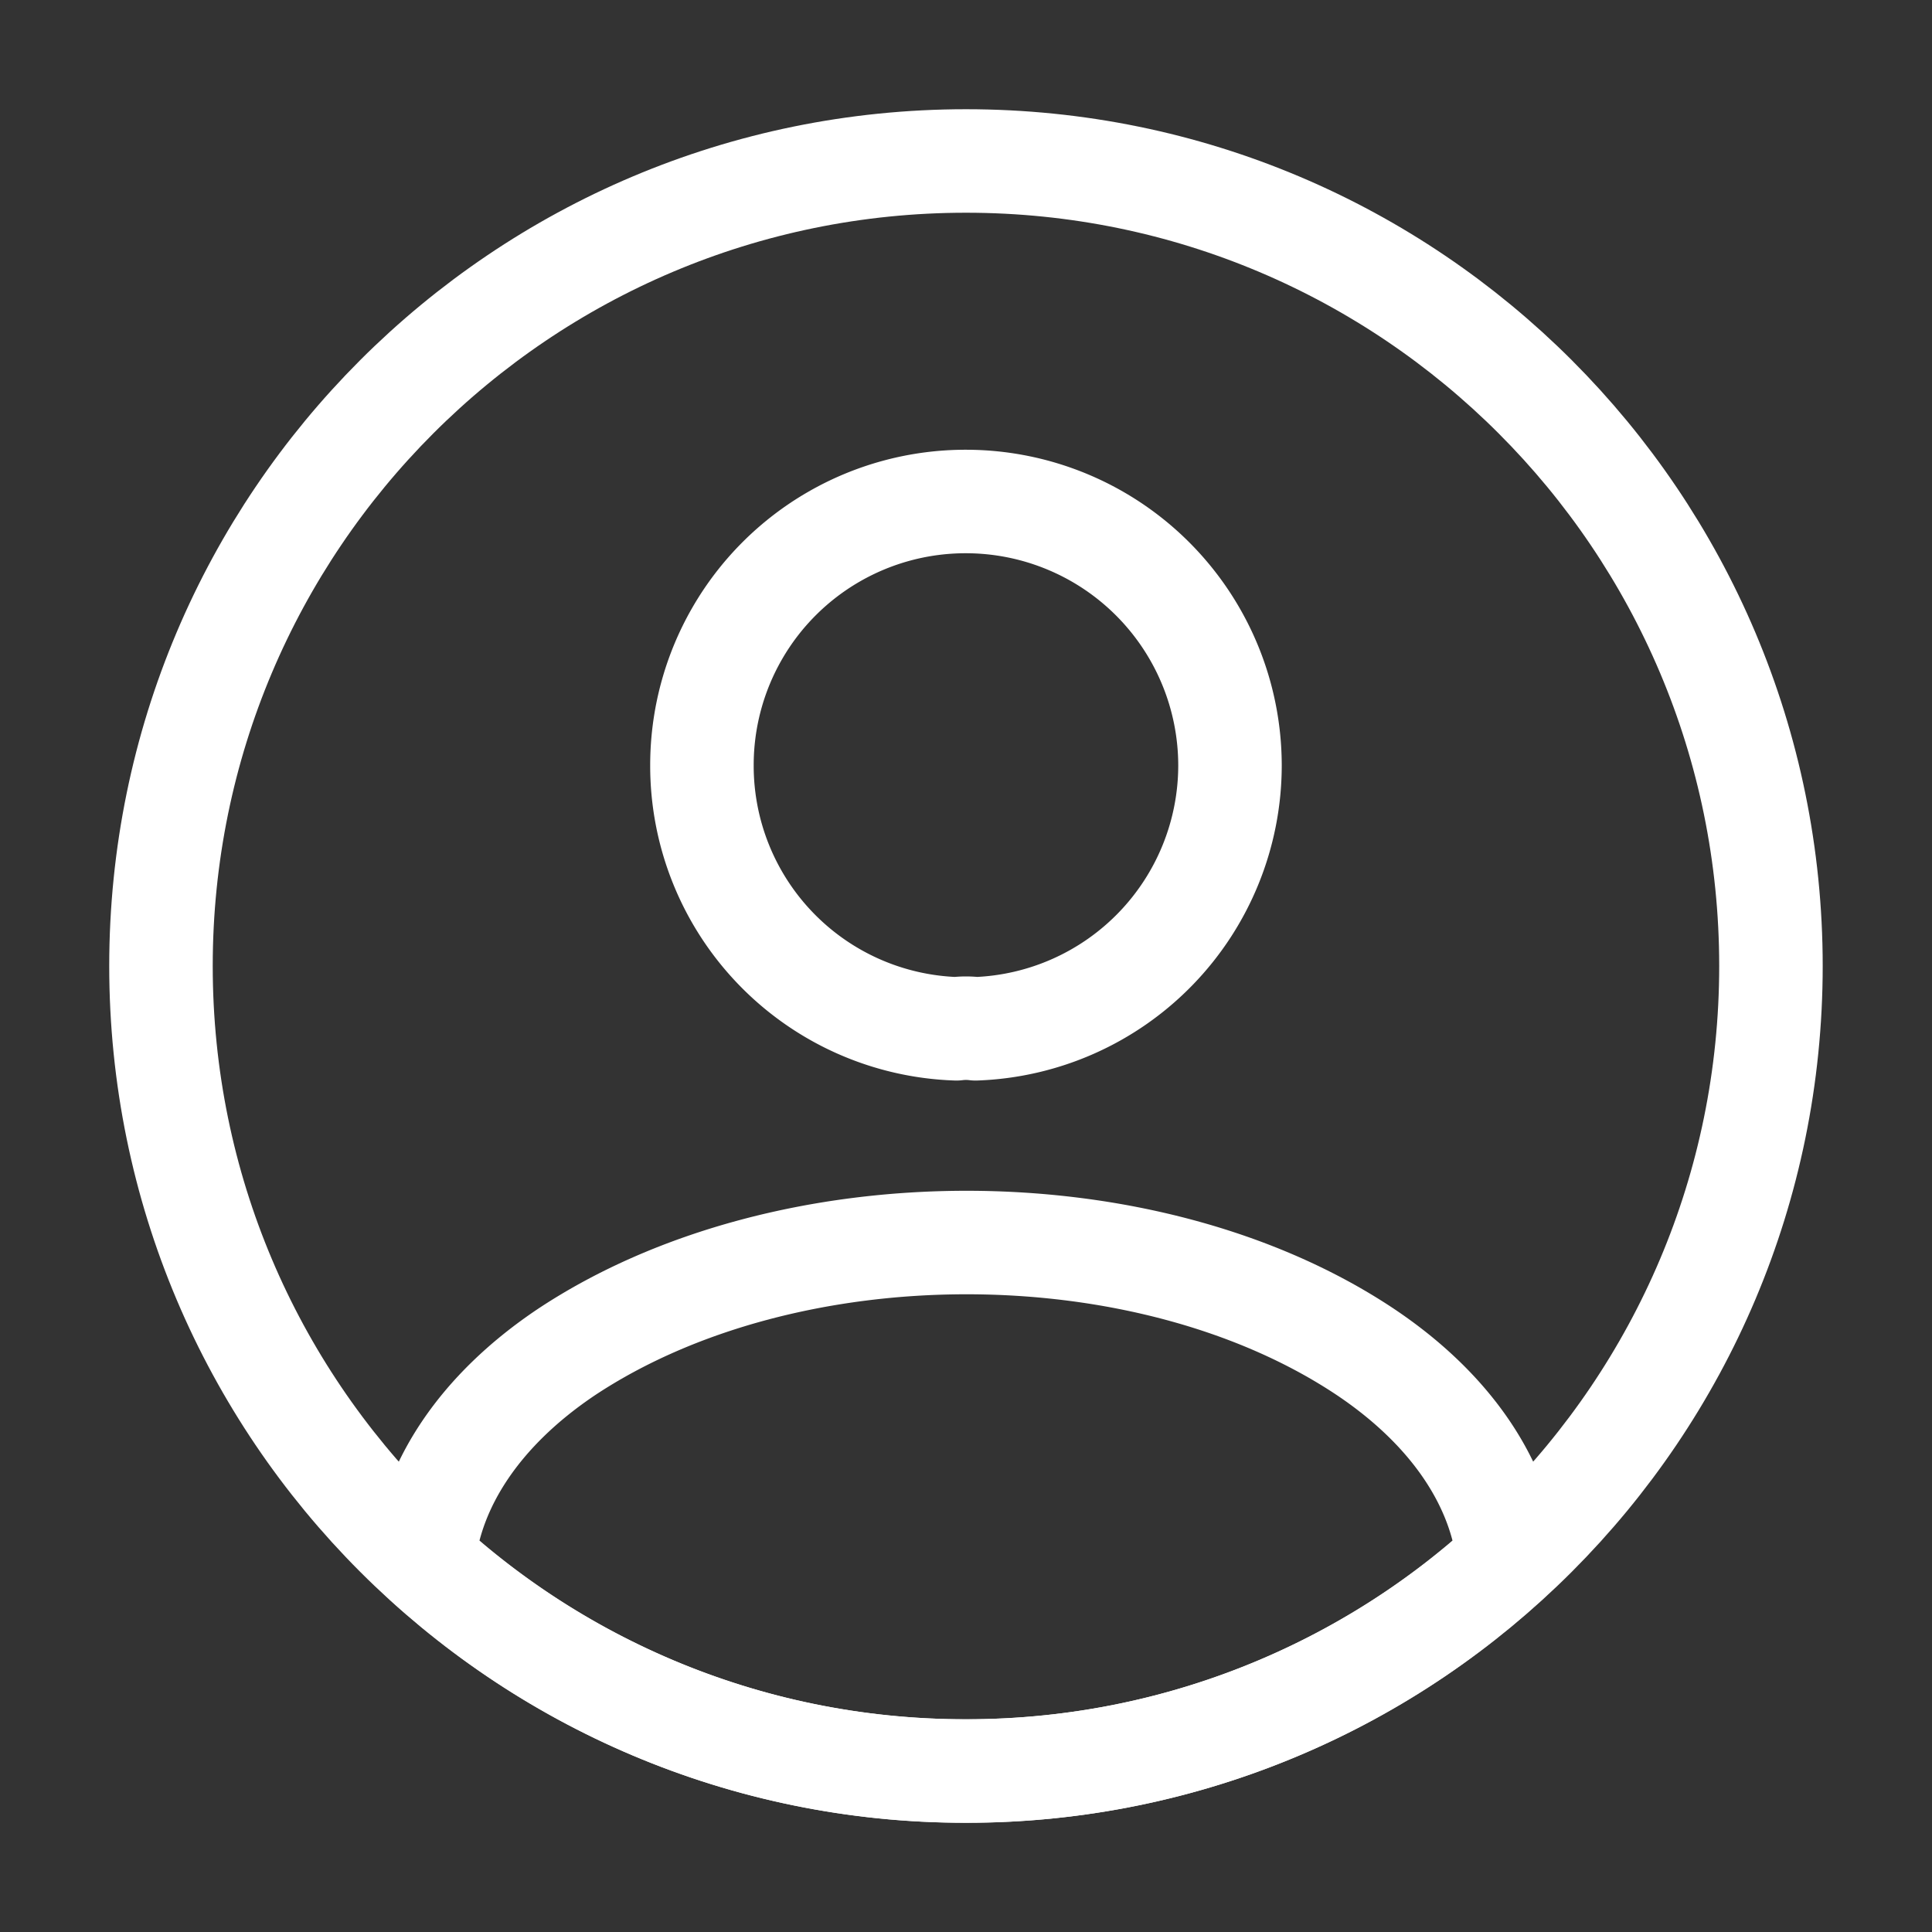 <svg xmlns="http://www.w3.org/2000/svg" width="28" height="28" fill="none"><rect width="100%" height="100%" fill="#333333" stroke="none"/><path stroke="#fff" stroke-linecap="round" stroke-linejoin="round" stroke-width="1.5" d="M14.14 14.91a1.12 1.12 0 0 0-.28 0 3.814 3.814 0 0 1-3.687-3.815 3.821 3.821 0 0 1 3.826-3.827 3.829 3.829 0 0 1 3.827 3.827 3.822 3.822 0 0 1-3.687 3.815ZM21.863 22.61A11.59 11.59 0 0 1 14 25.667a11.59 11.59 0 0 1-7.863-3.057c.116-1.097.816-2.17 2.065-3.01 3.196-2.123 8.423-2.123 11.596 0 1.249.84 1.949 1.913 2.065 3.01Z"/><path stroke="#fff" stroke-linecap="round" stroke-linejoin="round" stroke-width="1.5" d="M14 25.667c6.443 0 11.666-5.224 11.666-11.667S20.443 2.333 14 2.333C7.556 2.333 2.333 7.557 2.333 14S7.556 25.667 14 25.667Z"/></svg>